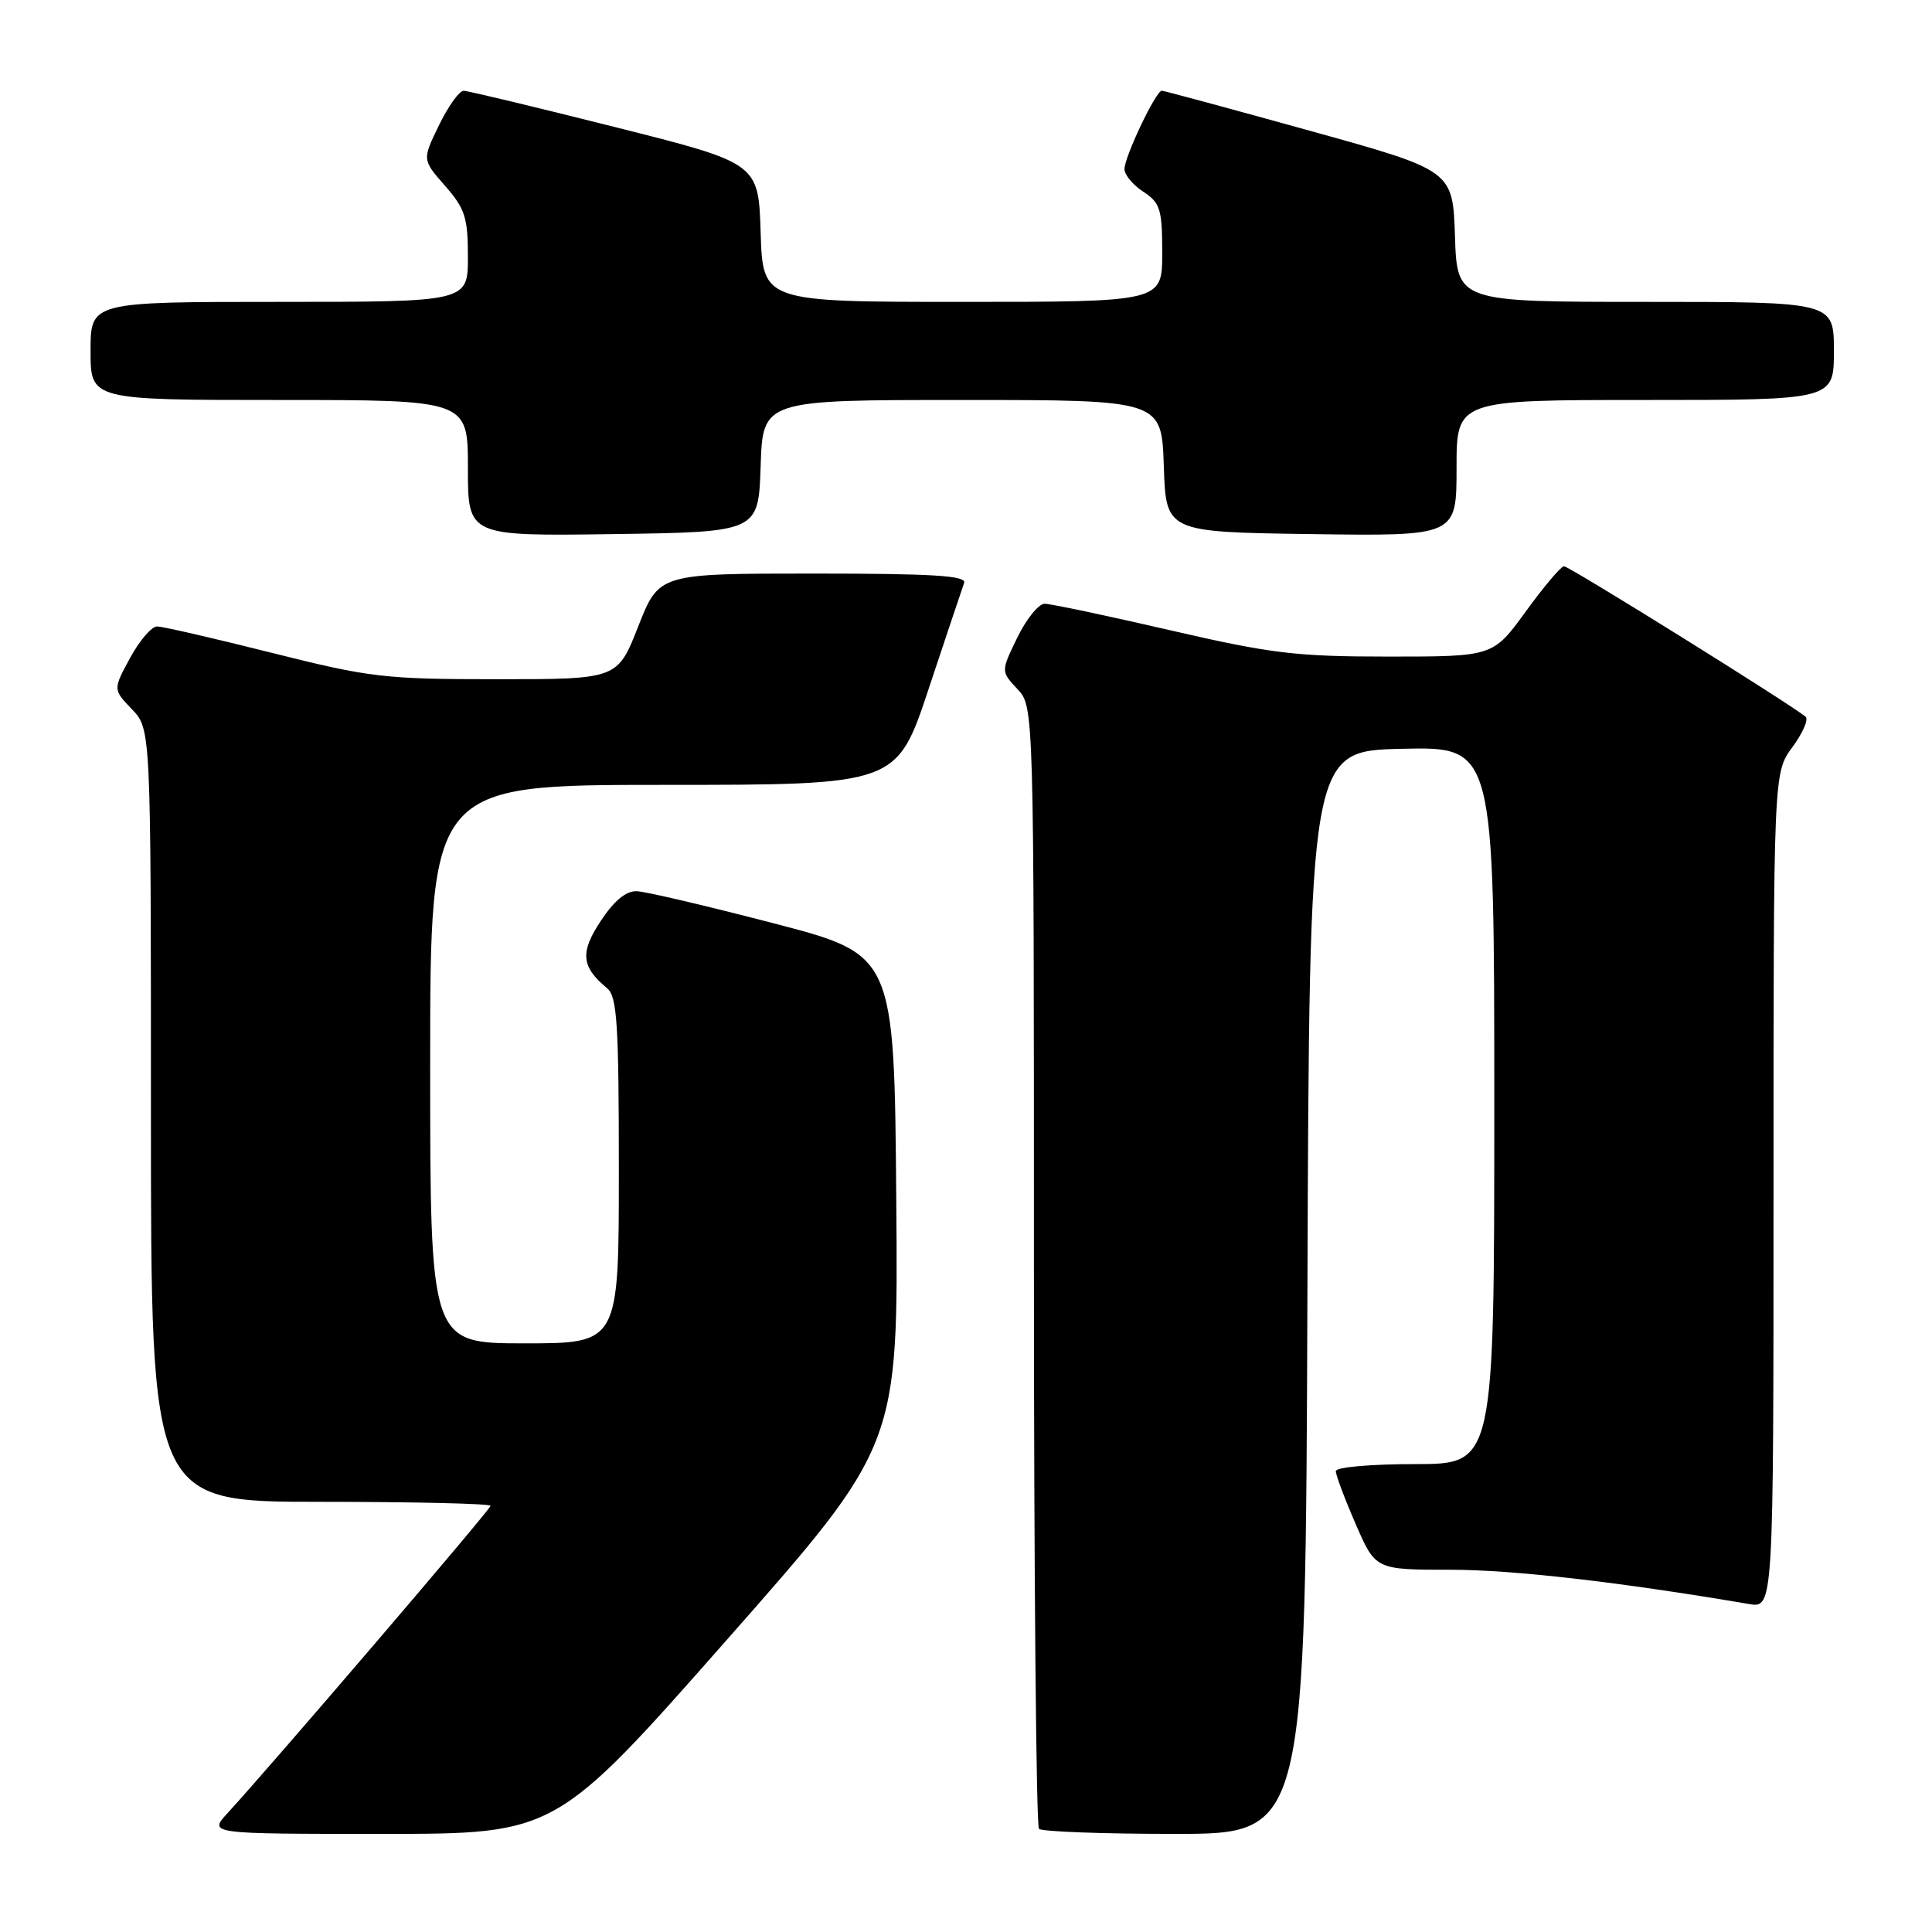 <?xml version="1.0" encoding="UTF-8" standalone="no"?>
<!DOCTYPE svg PUBLIC "-//W3C//DTD SVG 1.1//EN" "http://www.w3.org/Graphics/SVG/1.1/DTD/svg11.dtd" >
<svg xmlns="http://www.w3.org/2000/svg" xmlns:xlink="http://www.w3.org/1999/xlink" version="1.1" viewBox="0 0 256 256">
 <g >
 <path fill="currentColor"
d=" M 96.33 217.26 C 119.03 191.52 119.03 191.52 118.76 159.01 C 118.50 126.50 118.50 126.50 102.50 122.34 C 93.70 120.05 85.55 118.13 84.38 118.09 C 82.97 118.03 81.38 119.33 79.61 122.02 C 76.83 126.21 77.01 128.10 80.45 130.95 C 81.77 132.05 82.00 135.65 82.00 155.12 C 82.00 178.00 82.00 178.00 69.50 178.00 C 57.00 178.00 57.00 178.00 57.00 141.00 C 57.00 104.00 57.00 104.00 87.92 104.00 C 118.83 104.00 118.83 104.00 123.06 91.25 C 125.39 84.24 127.50 77.94 127.75 77.25 C 128.11 76.28 123.70 76.00 107.76 76.00 C 87.32 76.00 87.32 76.00 84.57 83.00 C 81.82 90.00 81.82 90.00 65.86 90.00 C 50.93 90.00 49.00 89.77 36.00 86.50 C 28.36 84.58 21.52 83.00 20.80 83.01 C 20.09 83.01 18.48 84.89 17.23 87.19 C 14.97 91.36 14.97 91.36 17.48 93.98 C 20.00 96.61 20.00 96.61 20.00 147.80 C 20.00 199.00 20.00 199.00 42.50 199.00 C 54.88 199.00 65.00 199.24 65.00 199.53 C 65.00 200.00 36.23 233.62 30.15 240.25 C 27.63 243.00 27.63 243.00 50.63 243.00 C 73.64 243.00 73.64 243.00 96.33 217.26 Z  M 173.24 171.25 C 173.50 99.50 173.50 99.50 185.75 99.22 C 198.00 98.94 198.00 98.94 198.00 146.47 C 198.00 194.00 198.00 194.00 187.50 194.00 C 181.66 194.00 177.00 194.41 177.00 194.93 C 177.00 195.45 178.18 198.60 179.63 201.93 C 182.26 208.00 182.26 208.00 192.20 208.00 C 200.48 208.00 214.57 209.62 231.75 212.54 C 235.00 213.09 235.00 213.09 235.00 157.74 C 235.00 102.39 235.00 102.39 237.50 99.00 C 238.88 97.13 239.67 95.32 239.25 94.97 C 237.34 93.35 207.88 75.00 207.23 75.03 C 206.83 75.05 204.55 77.75 202.17 81.03 C 197.83 87.00 197.83 87.00 183.98 87.00 C 171.69 87.00 168.41 86.60 155.00 83.50 C 146.68 81.58 139.22 80.00 138.42 80.00 C 137.63 80.00 135.99 82.02 134.80 84.48 C 132.62 88.96 132.62 88.96 134.81 91.30 C 137.00 93.63 137.00 93.63 137.00 167.65 C 137.00 208.36 137.30 241.97 137.67 242.33 C 138.03 242.70 146.13 243.00 155.66 243.00 C 172.99 243.00 172.99 243.00 173.24 171.25 Z  M 100.79 61.75 C 101.08 53.00 101.08 53.00 127.50 53.00 C 153.92 53.00 153.92 53.00 154.21 61.75 C 154.50 70.50 154.50 70.50 173.75 70.77 C 193.00 71.04 193.00 71.04 193.00 62.02 C 193.00 53.00 193.00 53.00 218.00 53.00 C 243.00 53.00 243.00 53.00 243.00 46.50 C 243.00 40.00 243.00 40.00 218.04 40.00 C 193.08 40.00 193.08 40.00 192.79 31.29 C 192.50 22.58 192.50 22.58 173.50 17.31 C 163.05 14.41 154.25 12.03 153.95 12.02 C 153.18 11.99 149.00 20.76 149.00 22.41 C 149.00 23.16 150.12 24.51 151.50 25.41 C 153.74 26.88 154.00 27.72 154.00 33.52 C 154.00 40.00 154.00 40.00 127.54 40.00 C 101.08 40.00 101.08 40.00 100.79 30.81 C 100.50 21.62 100.50 21.62 81.50 16.84 C 71.05 14.21 62.03 12.04 61.45 12.03 C 60.87 12.01 59.40 14.06 58.17 16.59 C 55.94 21.17 55.94 21.17 58.97 24.62 C 61.62 27.64 62.00 28.82 62.00 34.03 C 62.00 40.00 62.00 40.00 37.00 40.00 C 12.00 40.00 12.00 40.00 12.00 46.50 C 12.00 53.00 12.00 53.00 37.00 53.00 C 62.00 53.00 62.00 53.00 62.00 62.02 C 62.00 71.04 62.00 71.04 81.25 70.77 C 100.50 70.50 100.50 70.50 100.79 61.75 Z "/>
</g>
</svg>